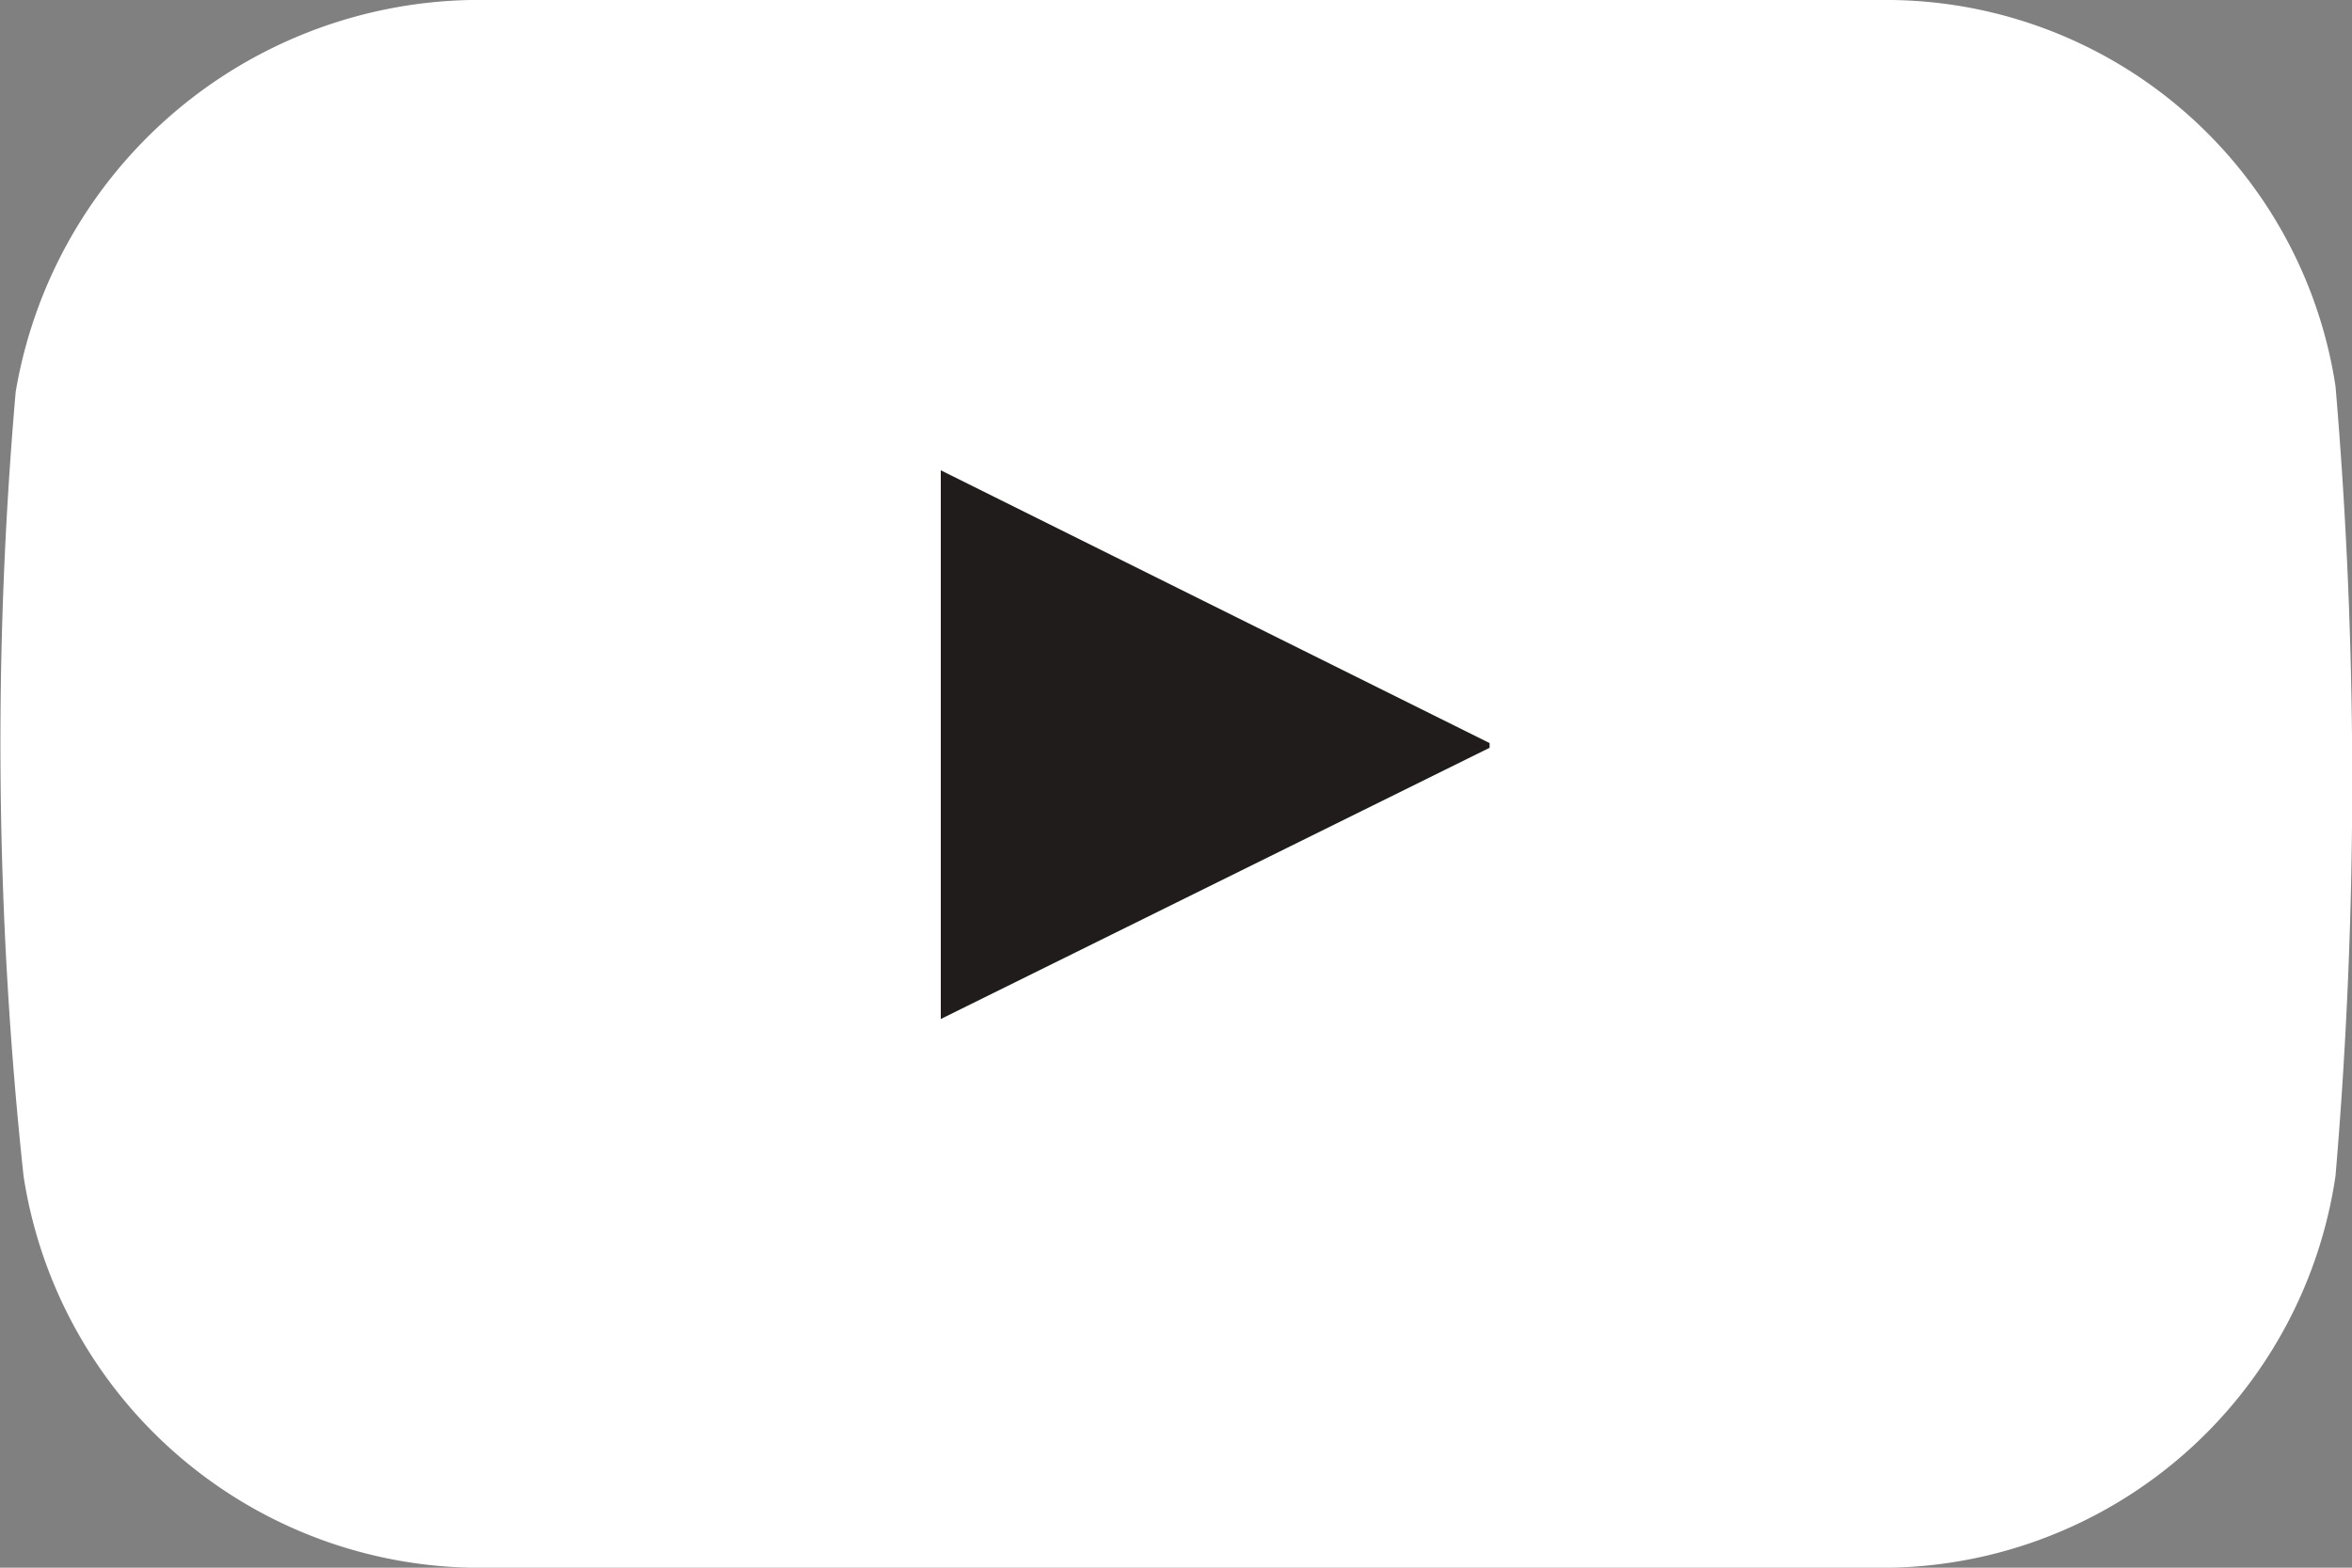 <svg xmlns="http://www.w3.org/2000/svg" viewBox="0 0 30 20"><rect x="0" y="0" width="30" height="20" fill="#808080" stroke="none"/><title>ytb</title><g data-name="Layer 1" fill-rule="evenodd"><path d="M29.79 4.93A5.8 5.8 0 0 0 24.13 0H6A6 6 0 0 0 .2 5a51.8 51.8 0 0 0 .1 10A5.89 5.89 0 0 0 6 20h18.13a5.85 5.85 0 0 0 5.66-5 59.64 59.64 0 0 0 0-10.07z" fill="#fff"/><path d="M12 6l7 3.48v.06L12 13z" fill="#211c1c"/></g></svg>